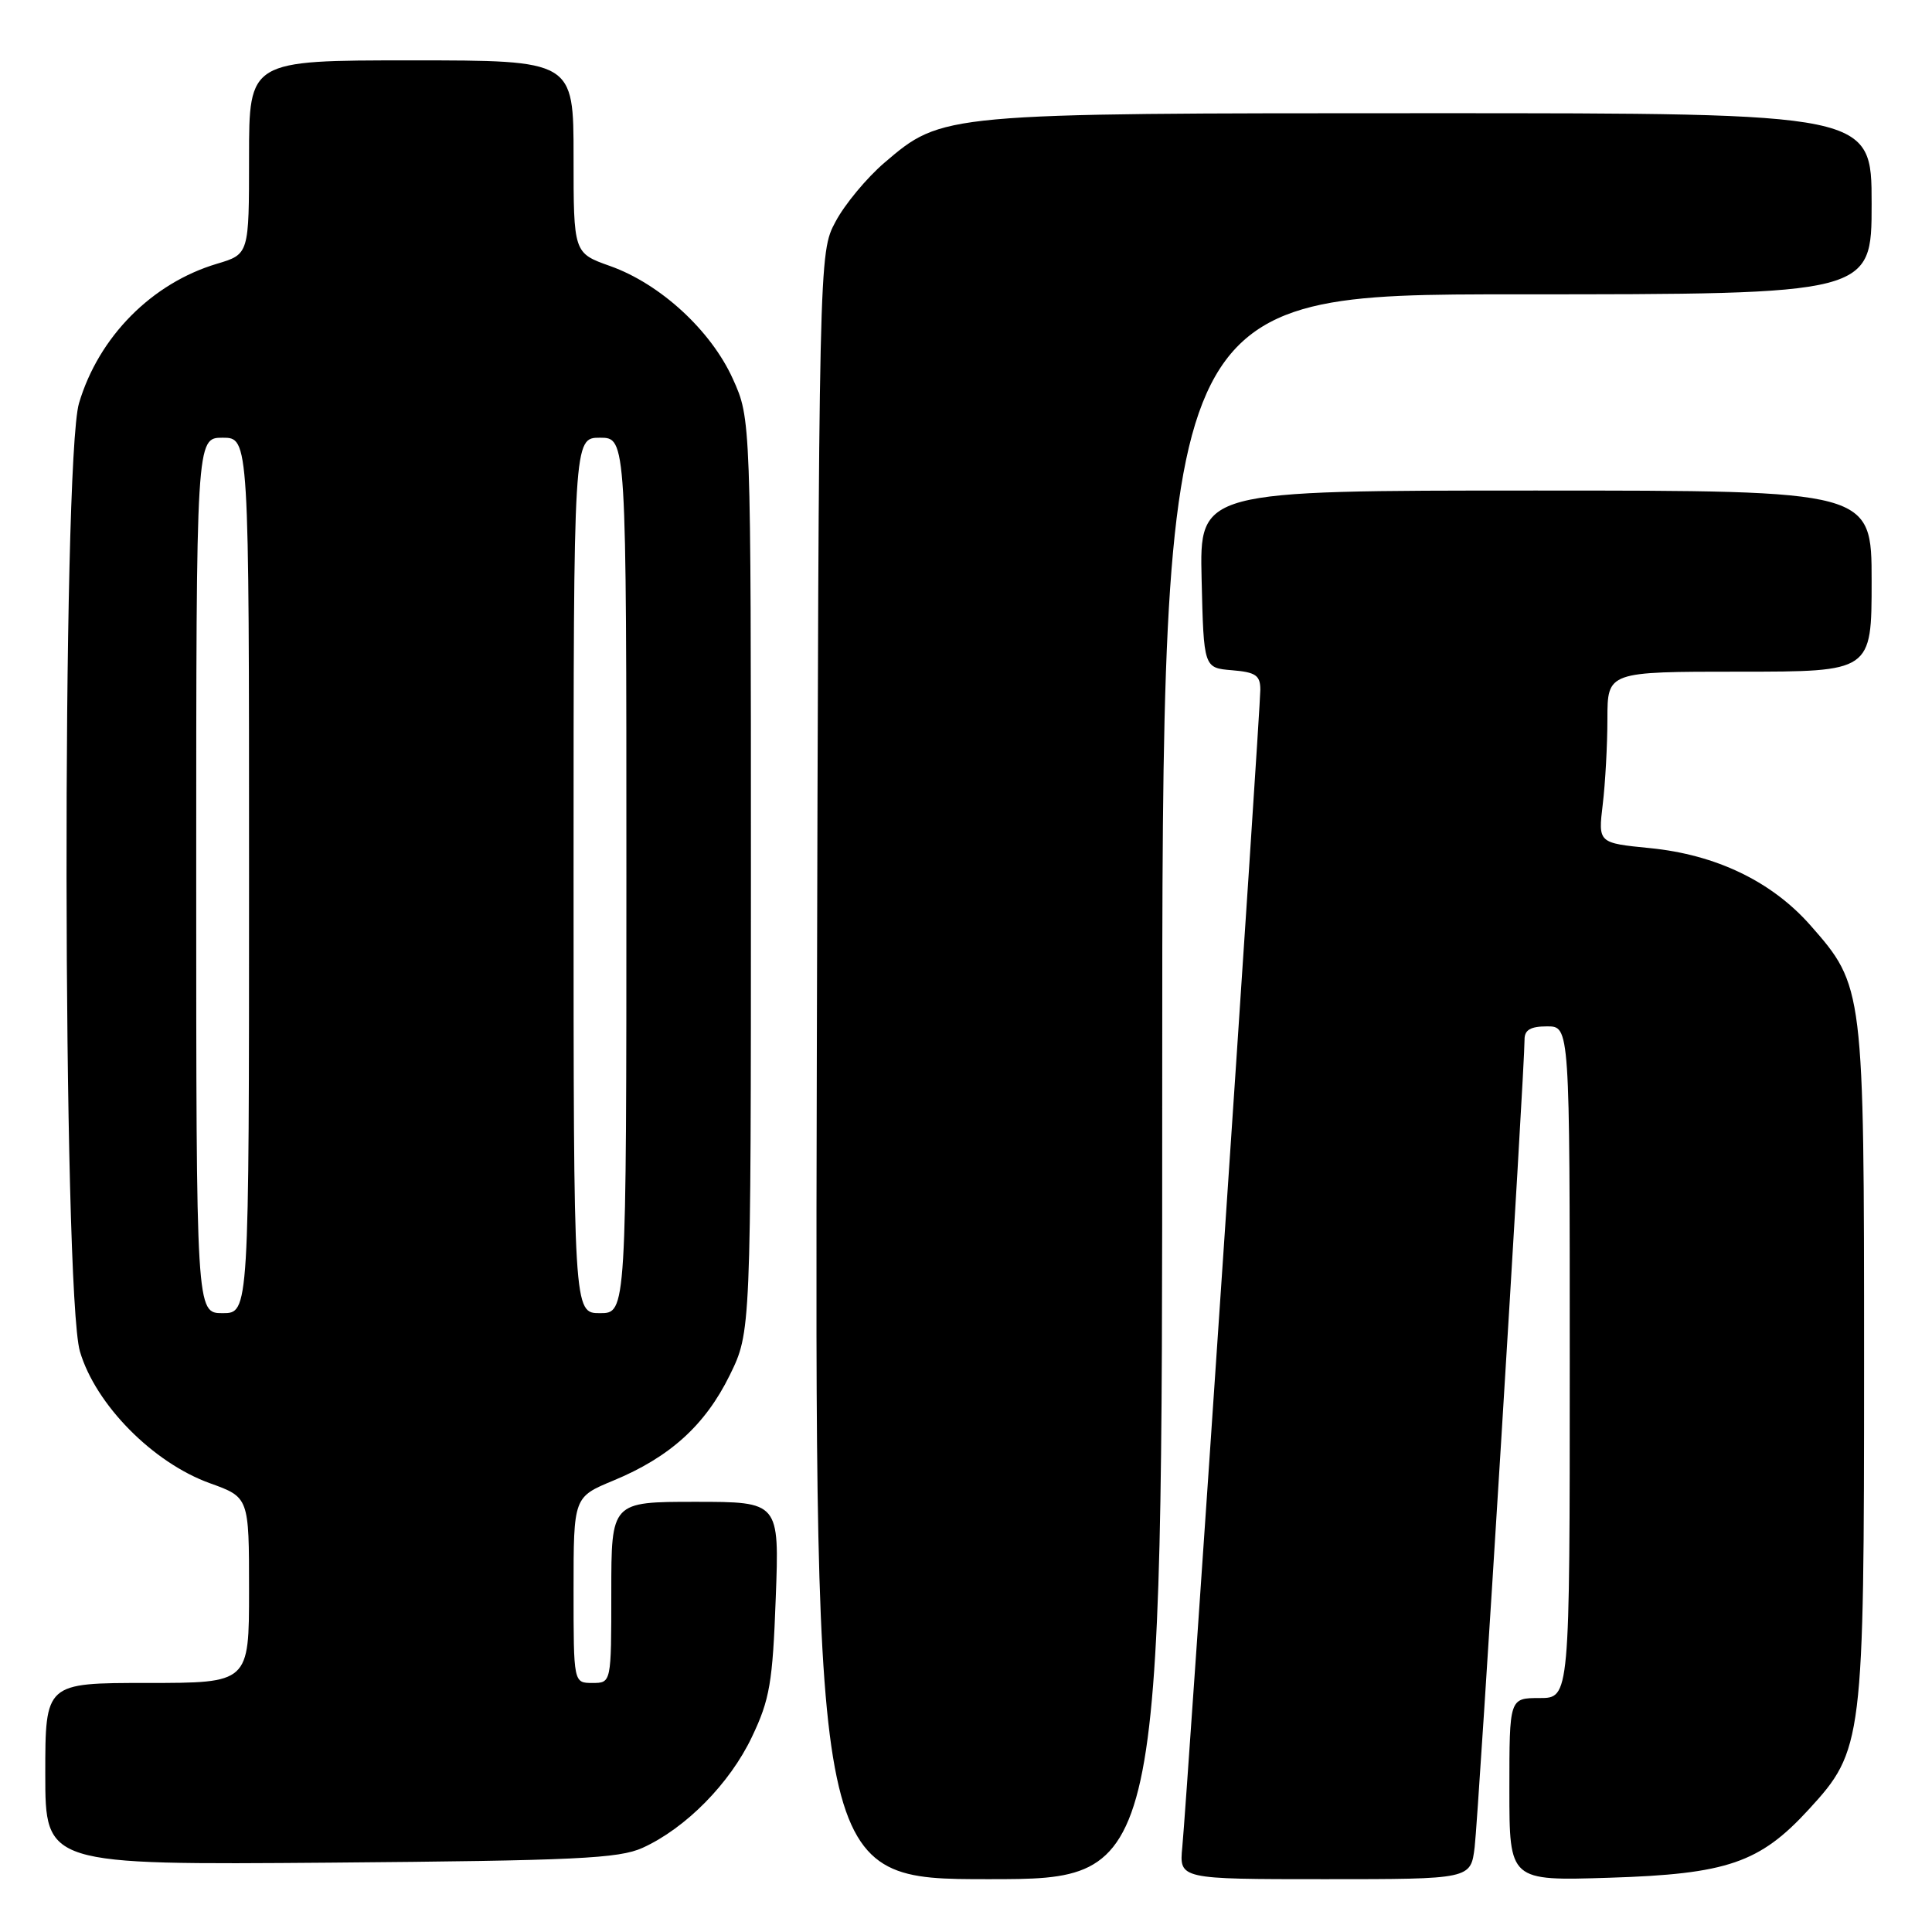 <?xml version="1.0" encoding="UTF-8" standalone="no"?>
<!DOCTYPE svg PUBLIC "-//W3C//DTD SVG 1.1//EN" "http://www.w3.org/Graphics/SVG/1.1/DTD/svg11.dtd" >
<svg xmlns="http://www.w3.org/2000/svg" xmlns:xlink="http://www.w3.org/1999/xlink" version="1.1" viewBox="0 0 256 256">
 <g >
 <path fill="currentColor"
d=" M 154.00 144.00 C 154.00 39.00 154.00 39.00 201.00 39.00 C 248.00 39.00 248.00 39.00 248.00 27.00 C 248.00 15.00 248.00 15.00 189.68 15.00 C 124.77 15.00 124.88 14.99 117.17 21.58 C 114.84 23.58 111.93 27.08 110.72 29.36 C 108.50 33.50 108.50 33.50 108.23 141.25 C 107.97 249.00 107.97 249.00 130.98 249.00 C 154.00 249.00 154.00 249.00 154.00 144.00 Z  M 195.40 244.75 C 195.90 240.69 202.04 141.38 202.01 137.75 C 202.00 136.47 202.80 136.00 205.00 136.00 C 208.00 136.00 208.00 136.00 208.00 180.50 C 208.00 225.00 208.00 225.00 204.00 225.00 C 200.00 225.00 200.00 225.00 200.00 237.12 C 200.00 249.23 200.00 249.23 213.25 248.81 C 228.87 248.32 233.18 246.84 239.68 239.75 C 246.87 231.92 247.00 230.83 247.00 180.50 C 247.00 130.90 246.97 130.66 239.89 122.61 C 234.77 116.80 227.40 113.25 218.63 112.38 C 211.76 111.70 211.76 111.70 212.37 106.60 C 212.71 103.79 212.99 98.69 212.99 95.25 C 213.00 89.00 213.00 89.00 230.50 89.00 C 248.00 89.00 248.00 89.00 248.00 77.00 C 248.00 65.00 248.00 65.00 203.47 65.00 C 158.94 65.00 158.94 65.00 159.22 76.75 C 159.50 88.50 159.50 88.50 163.25 88.81 C 166.40 89.07 167.00 89.49 167.00 91.40 C 167.00 94.13 157.26 238.65 156.66 244.75 C 156.25 249.00 156.25 249.00 175.56 249.00 C 194.88 249.00 194.88 249.00 195.40 244.75 Z  M 85.14 244.85 C 90.86 242.25 96.70 236.33 99.63 230.16 C 102.00 225.19 102.38 222.96 102.79 211.75 C 103.27 199.00 103.27 199.00 92.13 199.00 C 81.00 199.00 81.00 199.00 81.00 211.00 C 81.00 223.00 81.00 223.00 78.50 223.00 C 76.00 223.00 76.00 223.00 76.00 210.68 C 76.00 198.37 76.00 198.37 81.28 196.18 C 88.76 193.08 93.44 188.84 96.69 182.23 C 99.50 176.50 99.50 176.50 99.50 116.00 C 99.50 55.50 99.50 55.50 97.11 50.21 C 94.21 43.79 87.49 37.61 80.84 35.25 C 76.00 33.53 76.00 33.53 76.00 20.77 C 76.00 8.00 76.00 8.00 54.50 8.00 C 33.00 8.00 33.00 8.00 33.00 20.84 C 33.00 33.68 33.00 33.68 28.75 34.95 C 20.12 37.52 13.08 44.63 10.47 53.42 C 8.19 61.08 8.30 171.26 10.59 179.07 C 12.66 186.11 20.26 193.81 27.80 196.53 C 33.00 198.40 33.00 198.40 33.00 210.70 C 33.00 223.00 33.00 223.00 19.50 223.00 C 6.00 223.00 6.00 223.00 6.00 235.06 C 6.00 247.11 6.00 247.11 43.75 246.81 C 76.28 246.54 82.00 246.27 85.14 244.85 Z  M 26.00 116.00 C 26.00 58.00 26.00 58.00 29.50 58.00 C 33.00 58.00 33.00 58.00 33.00 116.00 C 33.00 174.00 33.00 174.00 29.50 174.00 C 26.00 174.00 26.00 174.00 26.00 116.00 Z  M 76.00 116.00 C 76.00 58.00 76.00 58.00 79.50 58.00 C 83.00 58.00 83.00 58.00 83.00 116.00 C 83.00 174.00 83.00 174.00 79.50 174.00 C 76.00 174.00 76.00 174.00 76.00 116.00 Z "/>
</g>
</svg>